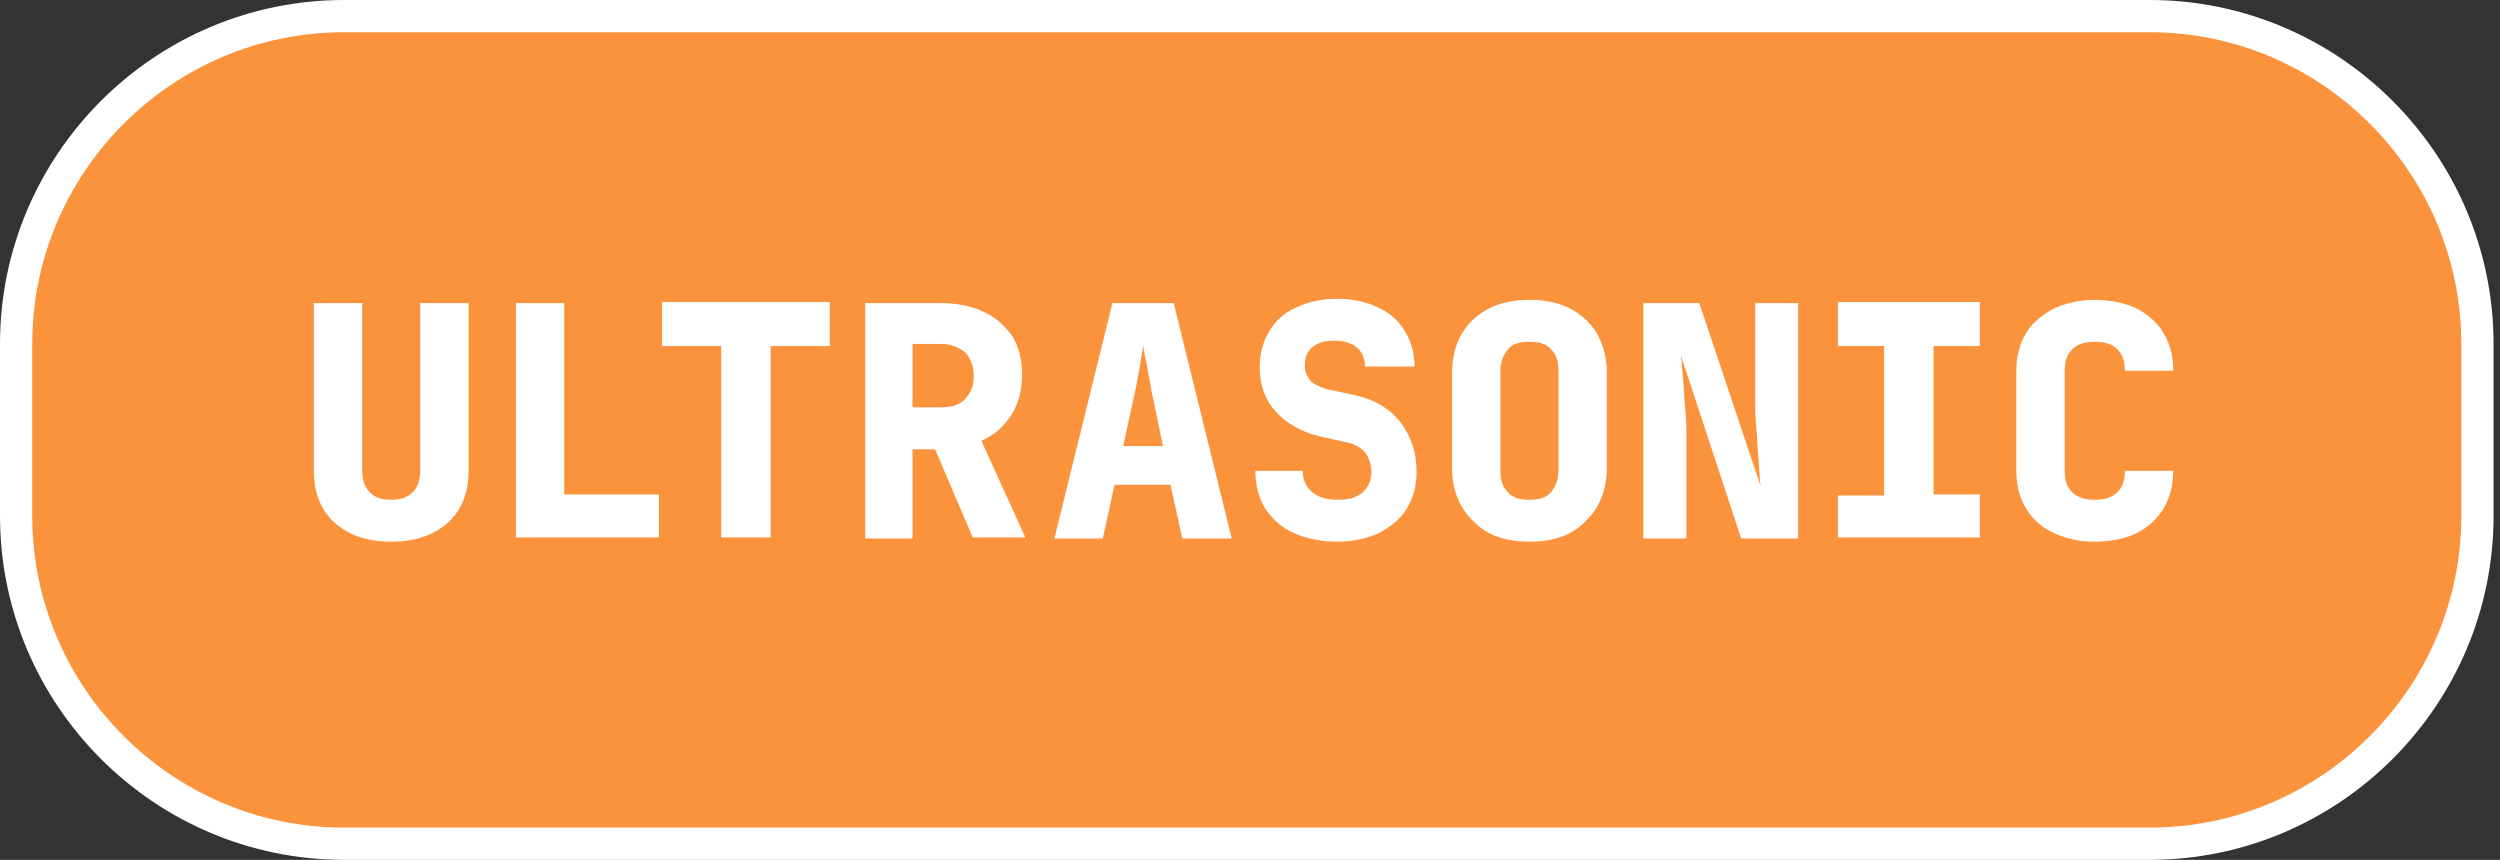<?xml version="1.0" encoding="utf-8"?>
<!-- Generator: Adobe Illustrator 28.0.0, SVG Export Plug-In . SVG Version: 6.00 Build 0)  -->
<svg version="1.1" id="Layer_1" xmlns="http://www.w3.org/2000/svg" xmlns:xlink="http://www.w3.org/1999/xlink" x="0px" y="0px"
	 viewBox="0 0 232.6 80" style="enable-background:new 0 0 232.6 80;" xml:space="preserve">
<rect x="0" y="0" width="232.6" height="80" fill="#333333" stroke="none"/>
<style type="text/css">
	.st0{fill:#FB923C;stroke:#FFFFFF;stroke-width:3;}
	.st1{fill:#FFFFFF;}
</style>
<path class="st0" d="M32,1.5h168c16.8,0,30.5,13.7,30.5,30.5v16c0,16.8-13.7,30.5-30.5,30.5H32C15.2,78.5,1.5,64.8,1.5,48V32
	C1.5,15.2,15.2,1.5,32,1.5z"/>
<g>
	<path class="st1" d="M36.4,50.4c-2.2,0-4-0.6-5.3-1.8s-1.9-2.8-1.9-4.9V28.2h4.5v15.5c0,0.9,0.2,1.6,0.7,2.1c0.5,0.5,1.1,0.7,2,0.7
		c0.8,0,1.5-0.2,2-0.7s0.7-1.2,0.7-2.1V28.2h4.5v15.5c0,2.1-0.6,3.7-1.9,4.9S38.6,50.4,36.4,50.4z"/>
	<path class="st1" d="M48,50.1V28.2h4.5V46h8.8v4H48z"/>
	<path class="st1" d="M67.1,50.1V32.2h-5.5v-4.1h15.6v4.1h-5.5v17.8H67.1z"/>
	<path class="st1" d="M80.5,50.1V28.2h7c1.6,0,2.9,0.3,4,0.8c1.1,0.5,2,1.3,2.7,2.3c0.6,1,0.9,2.2,0.9,3.5c0,1.4-0.3,2.7-1,3.8
		c-0.7,1.1-1.6,1.9-2.8,2.4l4.1,9h-4.9L87,41.8h-2.1v8.3H80.5z M84.9,37.9h2.6c1,0,1.8-0.2,2.3-0.8c0.5-0.5,0.8-1.2,0.8-2.1
		c0-0.9-0.3-1.7-0.8-2.2c-0.6-0.5-1.3-0.8-2.3-0.8h-2.6V37.9z"/>
	<path class="st1" d="M98.1,50.1l5.4-21.9h5.7l5.4,21.9H110l-1.1-5h-5.2l-1.1,5H98.1z M104.5,41.5h3.7l-1.1-5.3
		c-0.1-0.8-0.3-1.5-0.4-2.3c-0.2-0.8-0.3-1.3-0.3-1.8c-0.1,0.4-0.2,1-0.3,1.7c-0.1,0.7-0.3,1.5-0.4,2.2L104.5,41.5z"/>
	<path class="st1" d="M124.4,50.4c-1.5,0-2.9-0.3-4-0.8c-1.2-0.5-2-1.3-2.7-2.3c-0.6-1-0.9-2.2-0.9-3.5h4.4c0,0.8,0.3,1.5,0.9,2
		s1.4,0.7,2.4,0.7c1,0,1.7-0.2,2.3-0.7c0.5-0.5,0.8-1.1,0.8-1.9c0-0.6-0.2-1.2-0.5-1.7c-0.4-0.5-0.9-0.8-1.6-1l-2.7-0.6
		c-1.7-0.4-3.1-1.2-4.1-2.3c-1-1.1-1.5-2.5-1.5-4.1c0-1.3,0.3-2.4,0.9-3.4s1.4-1.7,2.5-2.2c1.1-0.5,2.3-0.8,3.8-0.8
		c1.5,0,2.8,0.3,3.8,0.8c1.1,0.5,1.9,1.2,2.5,2.2s0.9,2,0.9,3.3H127c0-0.8-0.3-1.4-0.8-1.8c-0.5-0.4-1.2-0.6-2.1-0.6
		c-0.9,0-1.5,0.2-2,0.6c-0.5,0.4-0.7,1-0.7,1.7c0,0.6,0.2,1,0.5,1.4c0.4,0.4,0.9,0.6,1.5,0.8l2.8,0.6c1.7,0.4,3.1,1.2,4.1,2.5
		c1,1.3,1.5,2.8,1.5,4.6c0,1.3-0.3,2.4-0.9,3.4s-1.5,1.7-2.6,2.3C127.2,50.1,125.9,50.4,124.4,50.4z"/>
	<path class="st1" d="M142.3,50.4c-2.2,0-4-0.6-5.2-1.9c-1.3-1.2-2-2.9-2-5v-8.7c0-2.1,0.6-3.8,2-5.1c1.3-1.2,3-1.8,5.2-1.8
		s3.9,0.6,5.2,1.8c1.3,1.2,2,2.9,2,5.1v8.7c0,2.1-0.7,3.8-2,5C146.3,49.8,144.5,50.4,142.3,50.4z M142.3,46.5c0.9,0,1.6-0.2,2-0.7
		c0.4-0.5,0.7-1.1,0.7-2v-9.3c0-0.9-0.2-1.5-0.7-2c-0.4-0.5-1.1-0.7-2-0.7s-1.6,0.2-2,0.7c-0.4,0.5-0.7,1.1-0.7,2v9.3
		c0,0.9,0.2,1.5,0.7,2C140.7,46.3,141.4,46.5,142.3,46.5z"/>
	<path class="st1" d="M152.9,50.1V28.2h5.2l5.7,17c-0.1-0.7-0.1-1.6-0.2-2.6s-0.1-1.9-0.2-2.9c-0.1-1-0.1-1.8-0.1-2.5v-9h4v21.9H162
		l-5.6-17c0.1,0.6,0.1,1.4,0.2,2.3c0.1,0.9,0.1,1.8,0.2,2.7s0.1,1.7,0.1,2.4v9.6H152.9z"/>
	<path class="st1" d="M171,50.1v-4h4.3V32.2H171v-4.1h13.2v4.1h-4.3V46h4.3v4H171z"/>
	<path class="st1" d="M194.9,50.4c-1.5,0-2.7-0.3-3.8-0.8c-1.1-0.5-2-1.3-2.6-2.3s-0.9-2.1-0.9-3.5v-9.3c0-1.3,0.3-2.5,0.9-3.5
		c0.6-1,1.5-1.7,2.6-2.3c1.1-0.5,2.4-0.8,3.8-0.8c1.5,0,2.8,0.3,3.9,0.8c1.1,0.6,1.9,1.3,2.5,2.3c0.6,1,0.9,2.1,0.9,3.5h-4.5
		c0-0.9-0.2-1.5-0.7-2c-0.5-0.5-1.2-0.7-2.1-0.7c-0.9,0-1.6,0.2-2.1,0.7c-0.5,0.5-0.7,1.1-0.7,2v9.3c0,0.9,0.2,1.5,0.7,2
		c0.5,0.5,1.2,0.7,2.1,0.7c0.9,0,1.6-0.2,2.1-0.7c0.5-0.5,0.7-1.1,0.7-2h4.5c0,1.3-0.3,2.5-0.9,3.5c-0.6,1-1.5,1.8-2.5,2.3
		S196.4,50.4,194.9,50.4z"/>
</g>
</svg>
